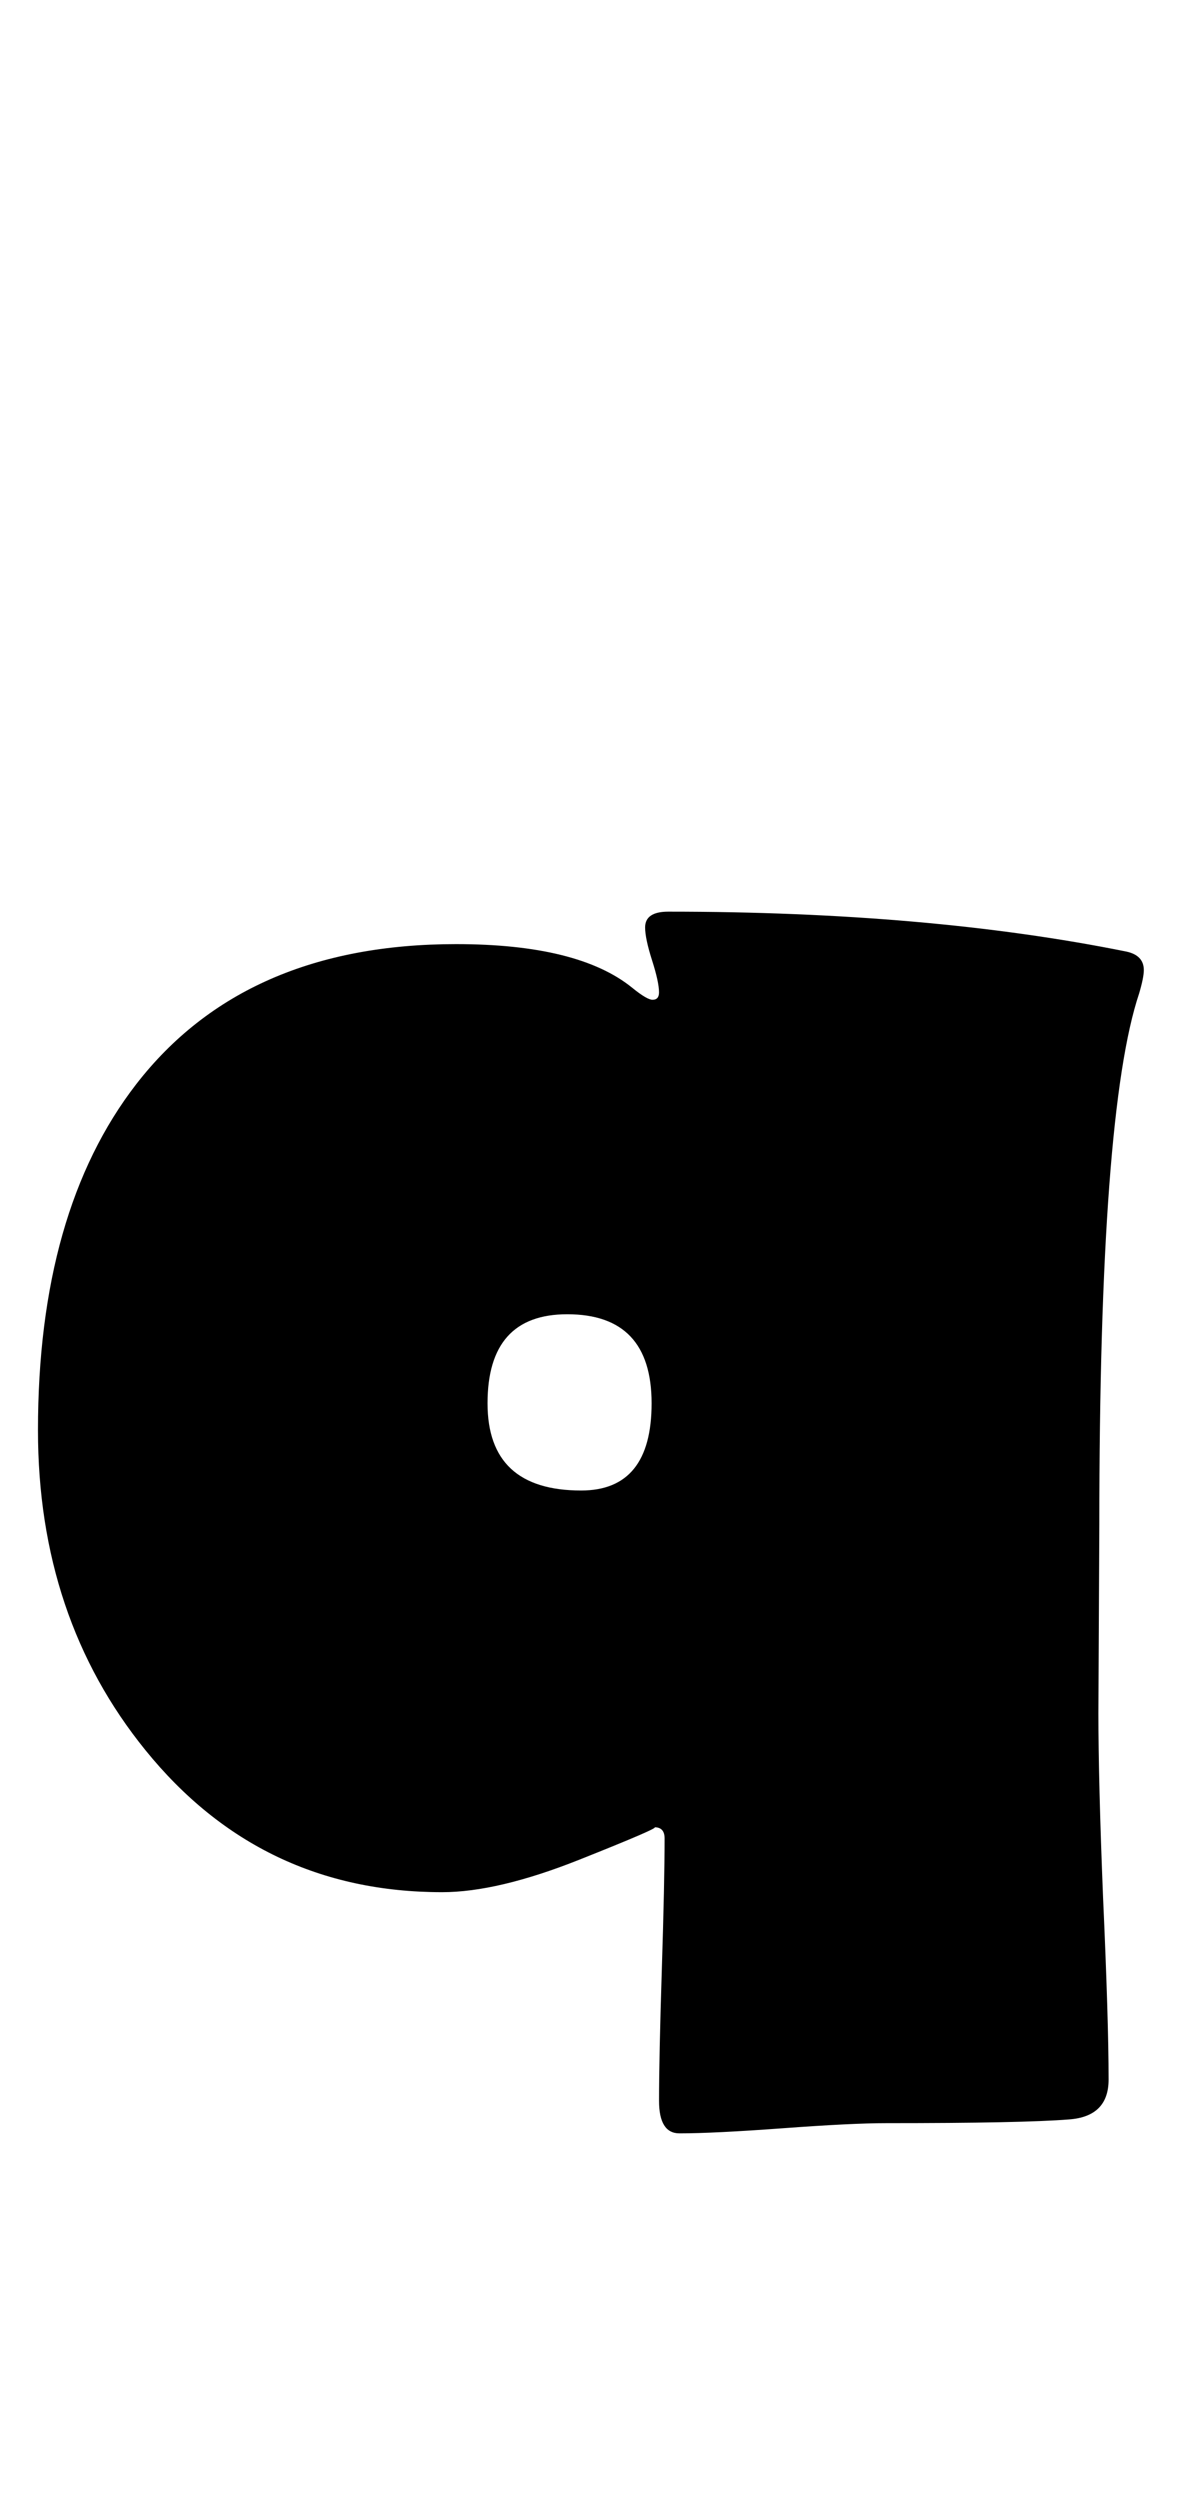 <?xml version="1.0" encoding="utf-8"?>
<!-- Generator: Adobe Illustrator 16.0.2, SVG Export Plug-In . SVG Version: 6.00 Build 0)  -->
<!DOCTYPE svg PUBLIC "-//W3C//DTD SVG 1.1//EN" "http://www.w3.org/Graphics/SVG/1.1/DTD/svg11.dtd">
<svg version="1.1" id="lay" xmlns="http://www.w3.org/2000/svg" xmlns:xlink="http://www.w3.org/1999/xlink" x="0px" y="0px"
	 width="118px" height="250px" viewBox="0 0 118 250" enable-background="new 0 0 118 250" xml:space="preserve">
<path d="M114.479,97.016c0,0.496-0.155,1.269-0.464,2.319c-2.66,7.917-3.989,25.637-3.989,53.159l-0.093,18.833
	c0,4.516,0.154,10.639,0.464,18.369c0.371,8.225,0.557,14.317,0.557,18.276c0,2.473-1.331,3.804-3.989,3.989
	c-3.093,0.247-9.185,0.371-18.276,0.371c-2.289,0-5.737,0.169-10.344,0.51c-4.608,0.339-8.057,0.51-10.344,0.51
	c-1.361,0-2.041-1.083-2.041-3.247c0-2.908,0.093-7.283,0.278-13.127s0.278-10.22,0.278-13.127c0-0.742-0.341-1.113-1.021-1.113
	c0.432,0-2.073,1.083-7.515,3.247c-5.443,2.164-10.02,3.247-13.73,3.247c-12.123,0-22.019-4.731-29.688-14.194
	C7.386,166.195,3.8,155.526,3.8,143.032c0-14.596,3.277-26.13,9.834-34.604c7.236-9.338,17.905-14.009,32.007-14.009
	c8.164,0,14.039,1.454,17.627,4.36c0.989,0.805,1.67,1.206,2.041,1.206c0.432,0,0.649-0.247,0.649-0.742
	c0-0.68-0.232-1.747-0.696-3.201c-0.464-1.453-0.696-2.551-0.696-3.293c0-1.051,0.772-1.577,2.319-1.577
	c17.379,0,32.656,1.331,45.83,3.989C113.89,95.409,114.479,96.027,114.479,97.016z M65.216,140.341c0-5.938-2.815-8.906-8.442-8.906
	c-5.32,0-7.979,2.969-7.979,8.906c0,5.814,3.123,8.721,9.37,8.721C62.865,149.062,65.216,146.156,65.216,140.341z"/>
</svg>
